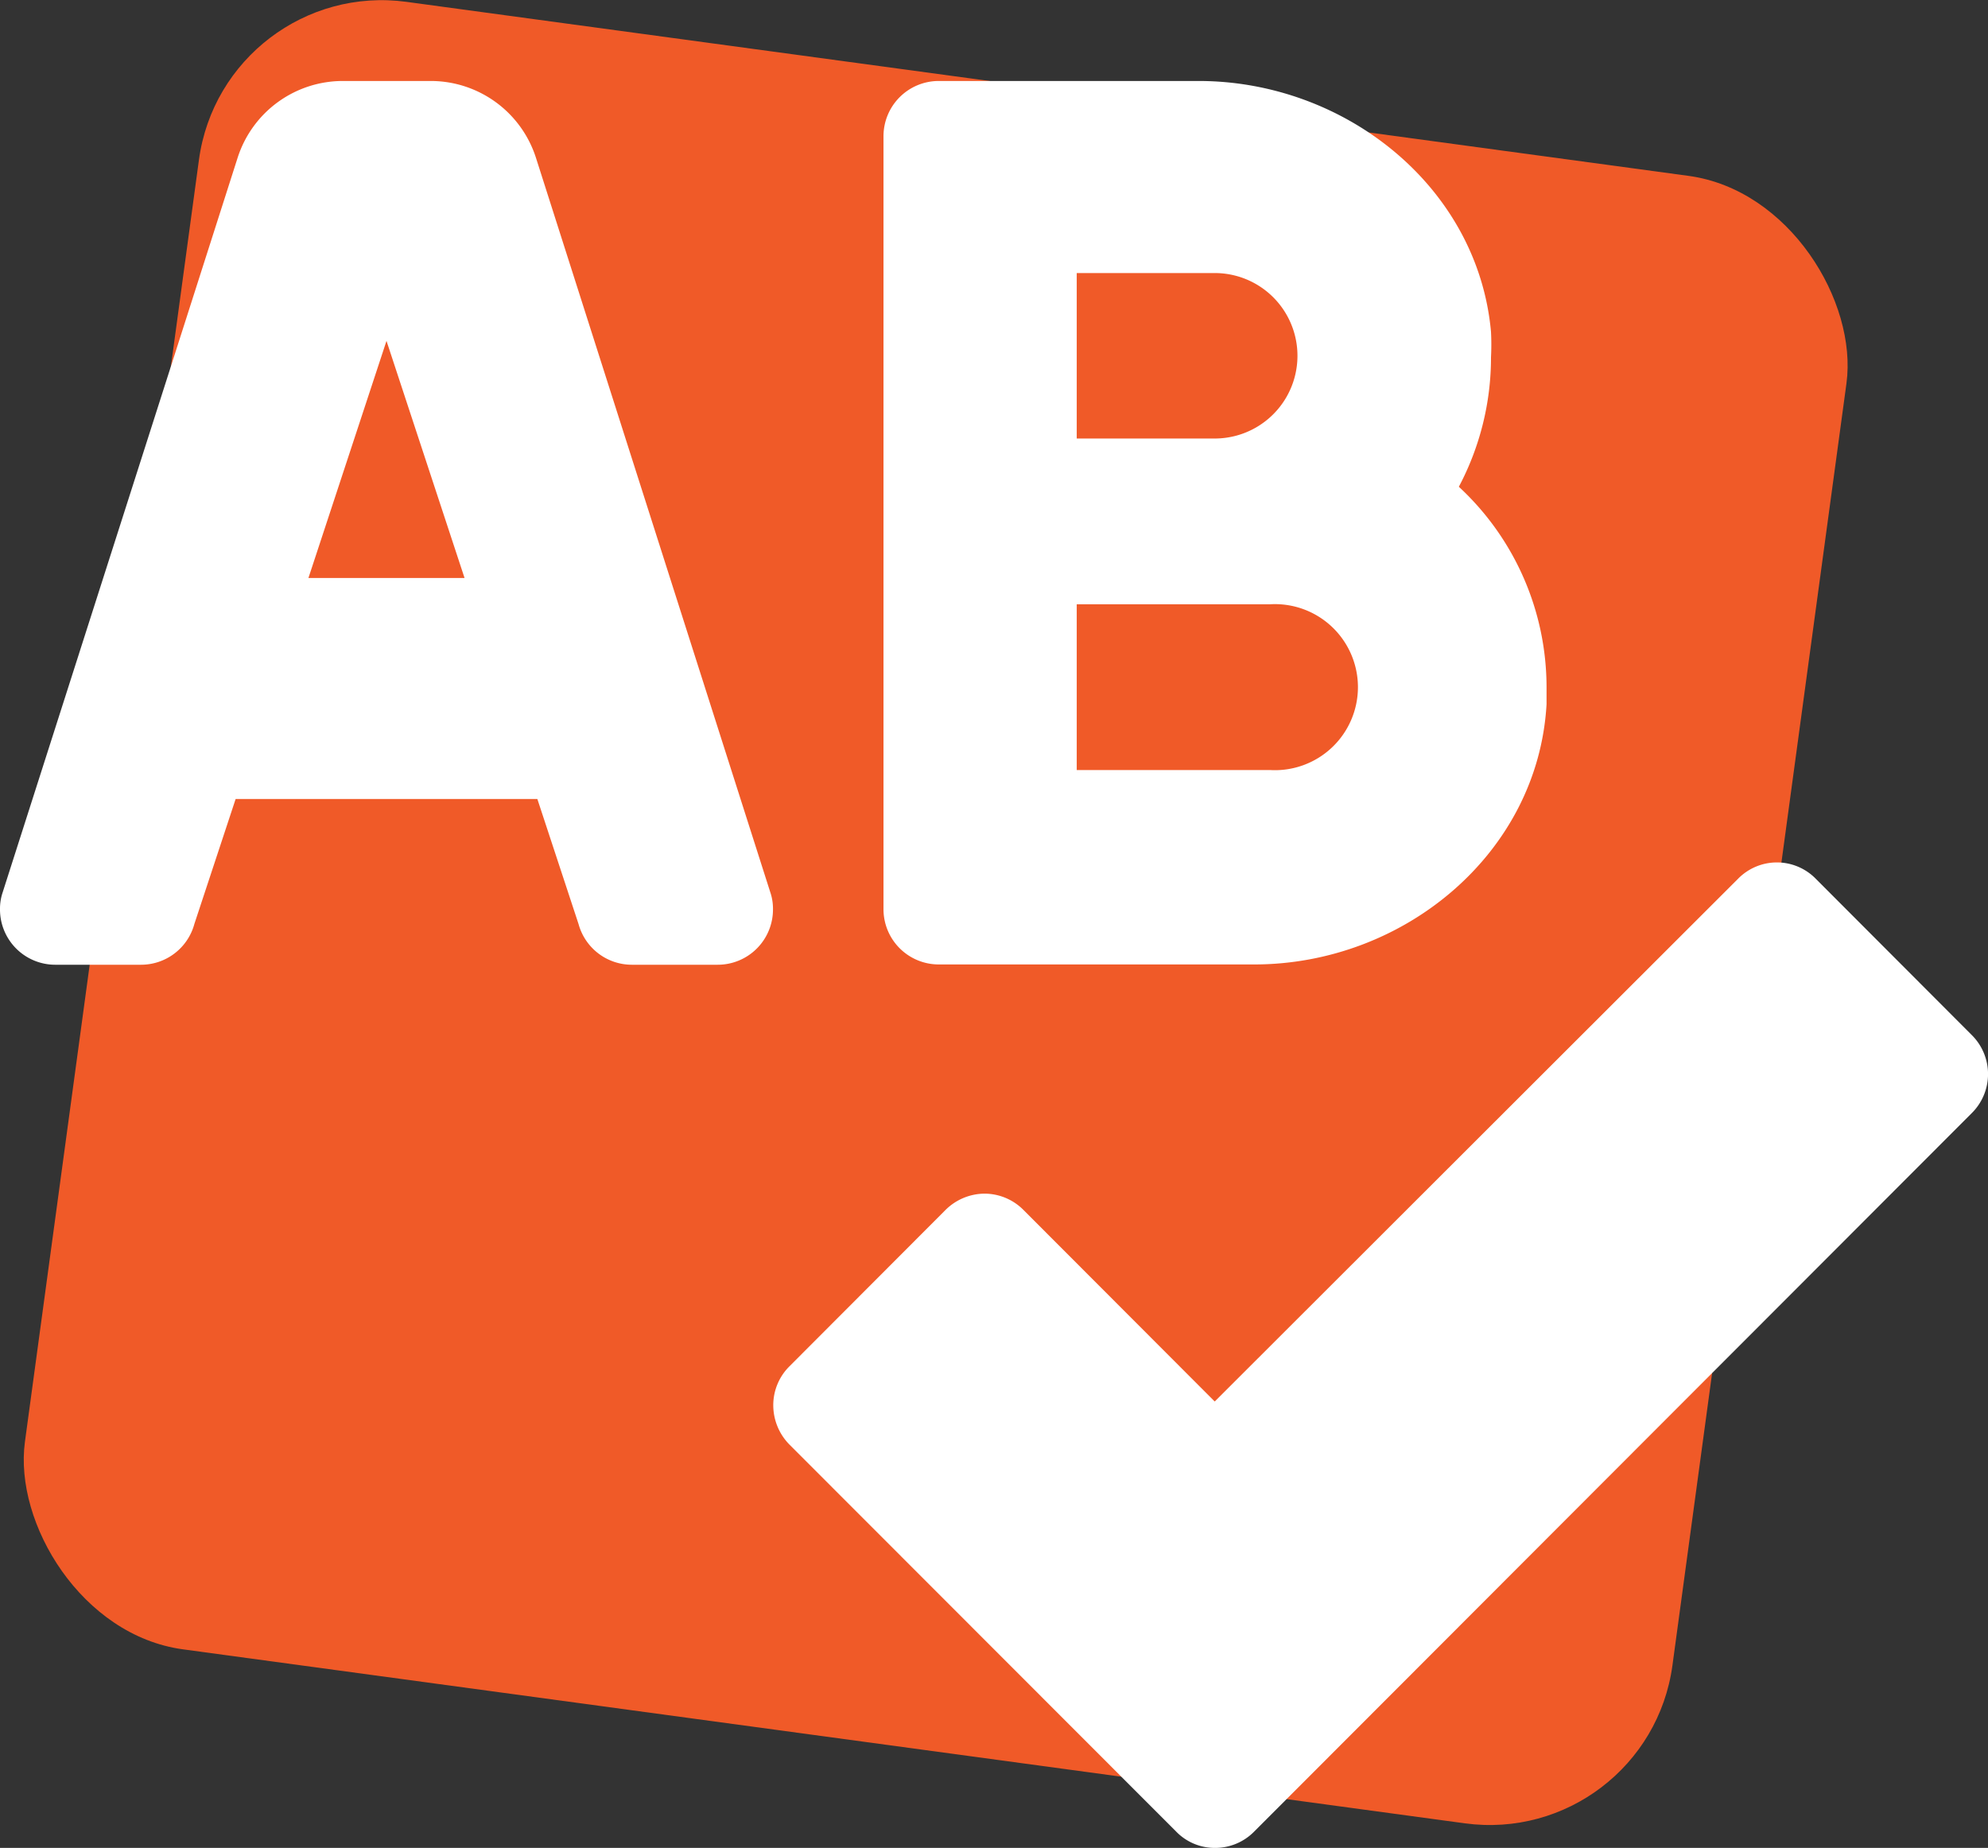 <svg id="Layer_1" data-name="Layer 1" xmlns="http://www.w3.org/2000/svg" viewBox="0 0 68 63.21"><rect x="0" y="0" width="68" height="63.21" fill="#333333" stroke="none"/><defs><style>.cls-1{fill:#f05a28;}.cls-2{fill:#fff;}</style></defs><title>Artboard 21</title><rect class="cls-1" x="3.57" y="2.78" width="56.87" height="56.87" rx="6.31" transform="translate(4.49 -4.02) rotate(7.73)"/><path class="cls-2" d="M26.37,30.59a1.75,1.75,0,0,1,.07.51A1.89,1.89,0,0,1,24.55,33H21.61a1.89,1.89,0,0,1-1.82-1.39l-1.41-4.28H8.06L6.65,31.6A1.89,1.89,0,0,1,4.83,33H1.89A1.89,1.89,0,0,1,0,31.1a1.75,1.75,0,0,1,.07-.51L8.13,5.39a3.78,3.78,0,0,1,3.6-2.62h3a3.78,3.78,0,0,1,3.6,2.62ZM15.89,19.77l-2.67-8.11-2.67,8.11ZM67.45,35.41a1.88,1.88,0,0,1,0,2.66L42.9,62.65a1.87,1.87,0,0,1-1.34.56,1.84,1.84,0,0,1-1.33-.56L27,49.41a1.92,1.92,0,0,1-.55-1.34A1.87,1.87,0,0,1,27,46.74l5.34-5.35a1.91,1.91,0,0,1,1.34-.56,1.88,1.88,0,0,1,1.33.56l6.54,6.55L59.45,30.06a1.86,1.86,0,0,1,2.66,0l5.34,5.35ZM30.22,31.1V4.66a1.89,1.89,0,0,1,1.89-1.89H41c5,0,9.55,3.61,10,8.58a8.43,8.43,0,0,1,0,.87,9.44,9.44,0,0,1-1.1,4.43,9.35,9.35,0,0,1,3,6.88c0,.19,0,.38,0,.56-.29,5.1-4.88,8.9-10,8.9H32.11A1.89,1.89,0,0,1,30.22,31.1ZM36.83,15h4.72a2.83,2.83,0,1,0,0-5.66H36.83Zm0,11.34h6.61a2.84,2.84,0,1,0,0-5.67H36.83Z"/></svg>